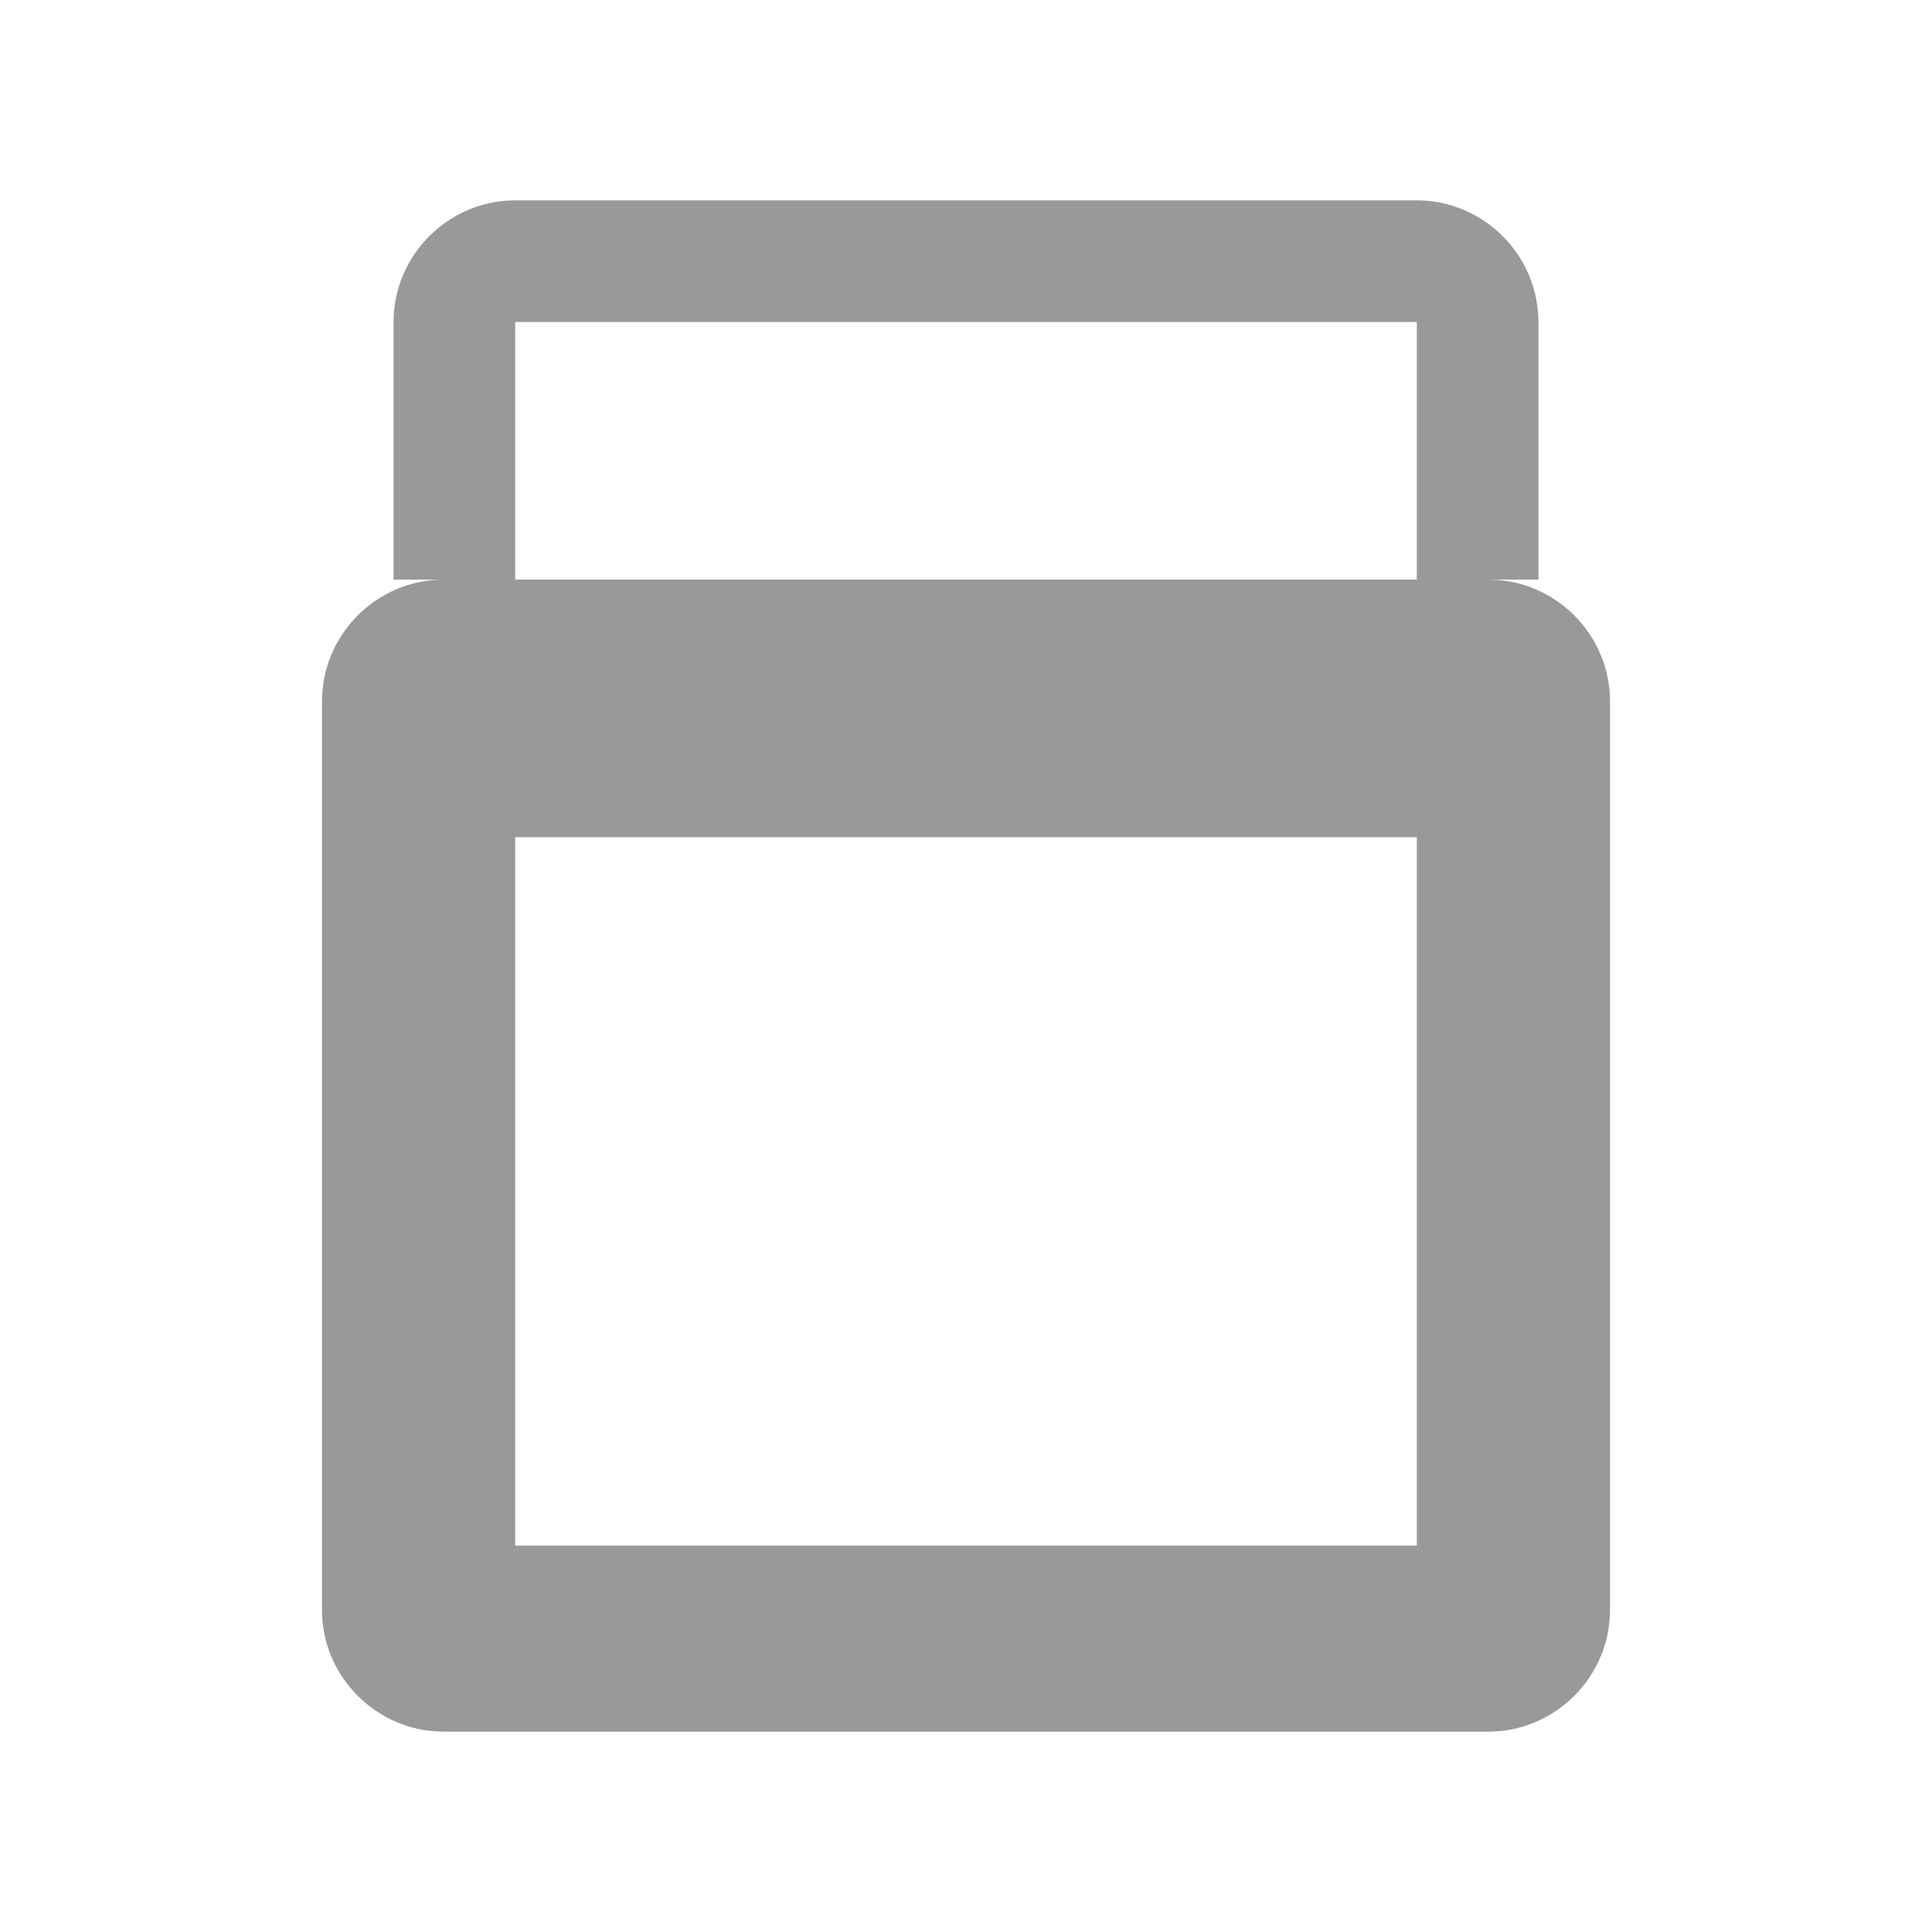 <?xml version="1.0" encoding="UTF-8"?>
<svg width="81px" height="81px" viewBox="0 0 81 81" version="1.1" xmlns="http://www.w3.org/2000/svg" xmlns:xlink="http://www.w3.org/1999/xlink">
    <g stroke="none" stroke-width="1" fill="none" fill-rule="evenodd">
        <path d="M64.5,13.5 L64.5,24.3 L59.4,24.3 L59.4,13.5 L21.6,13.5 L21.6,24.3 L16.5,24.3 L16.5,13.5 C16.5,10.7 18.8,8.4 21.6,8.4 L59.4,8.4 C62.2,8.4 64.5,10.7 64.5,13.5 Z M67.5,29.4 L67.5,67.5 C67.5,70.3 65.2,72.6 62.4,72.6 L18.6,72.6 C15.8,72.6 13.5,70.3 13.5,67.5 L13.5,29.4 C13.5,26.6 15.8,24.3 18.6,24.3 L62.4,24.3 C65.2,24.3 67.5,26.6 67.5,29.4 Z M59.4,35.1 L21.6,35.1 L21.6,64.8 L59.4,64.8 L59.4,35.1 Z" fill="#999999"></path>
    </g>
</svg> 